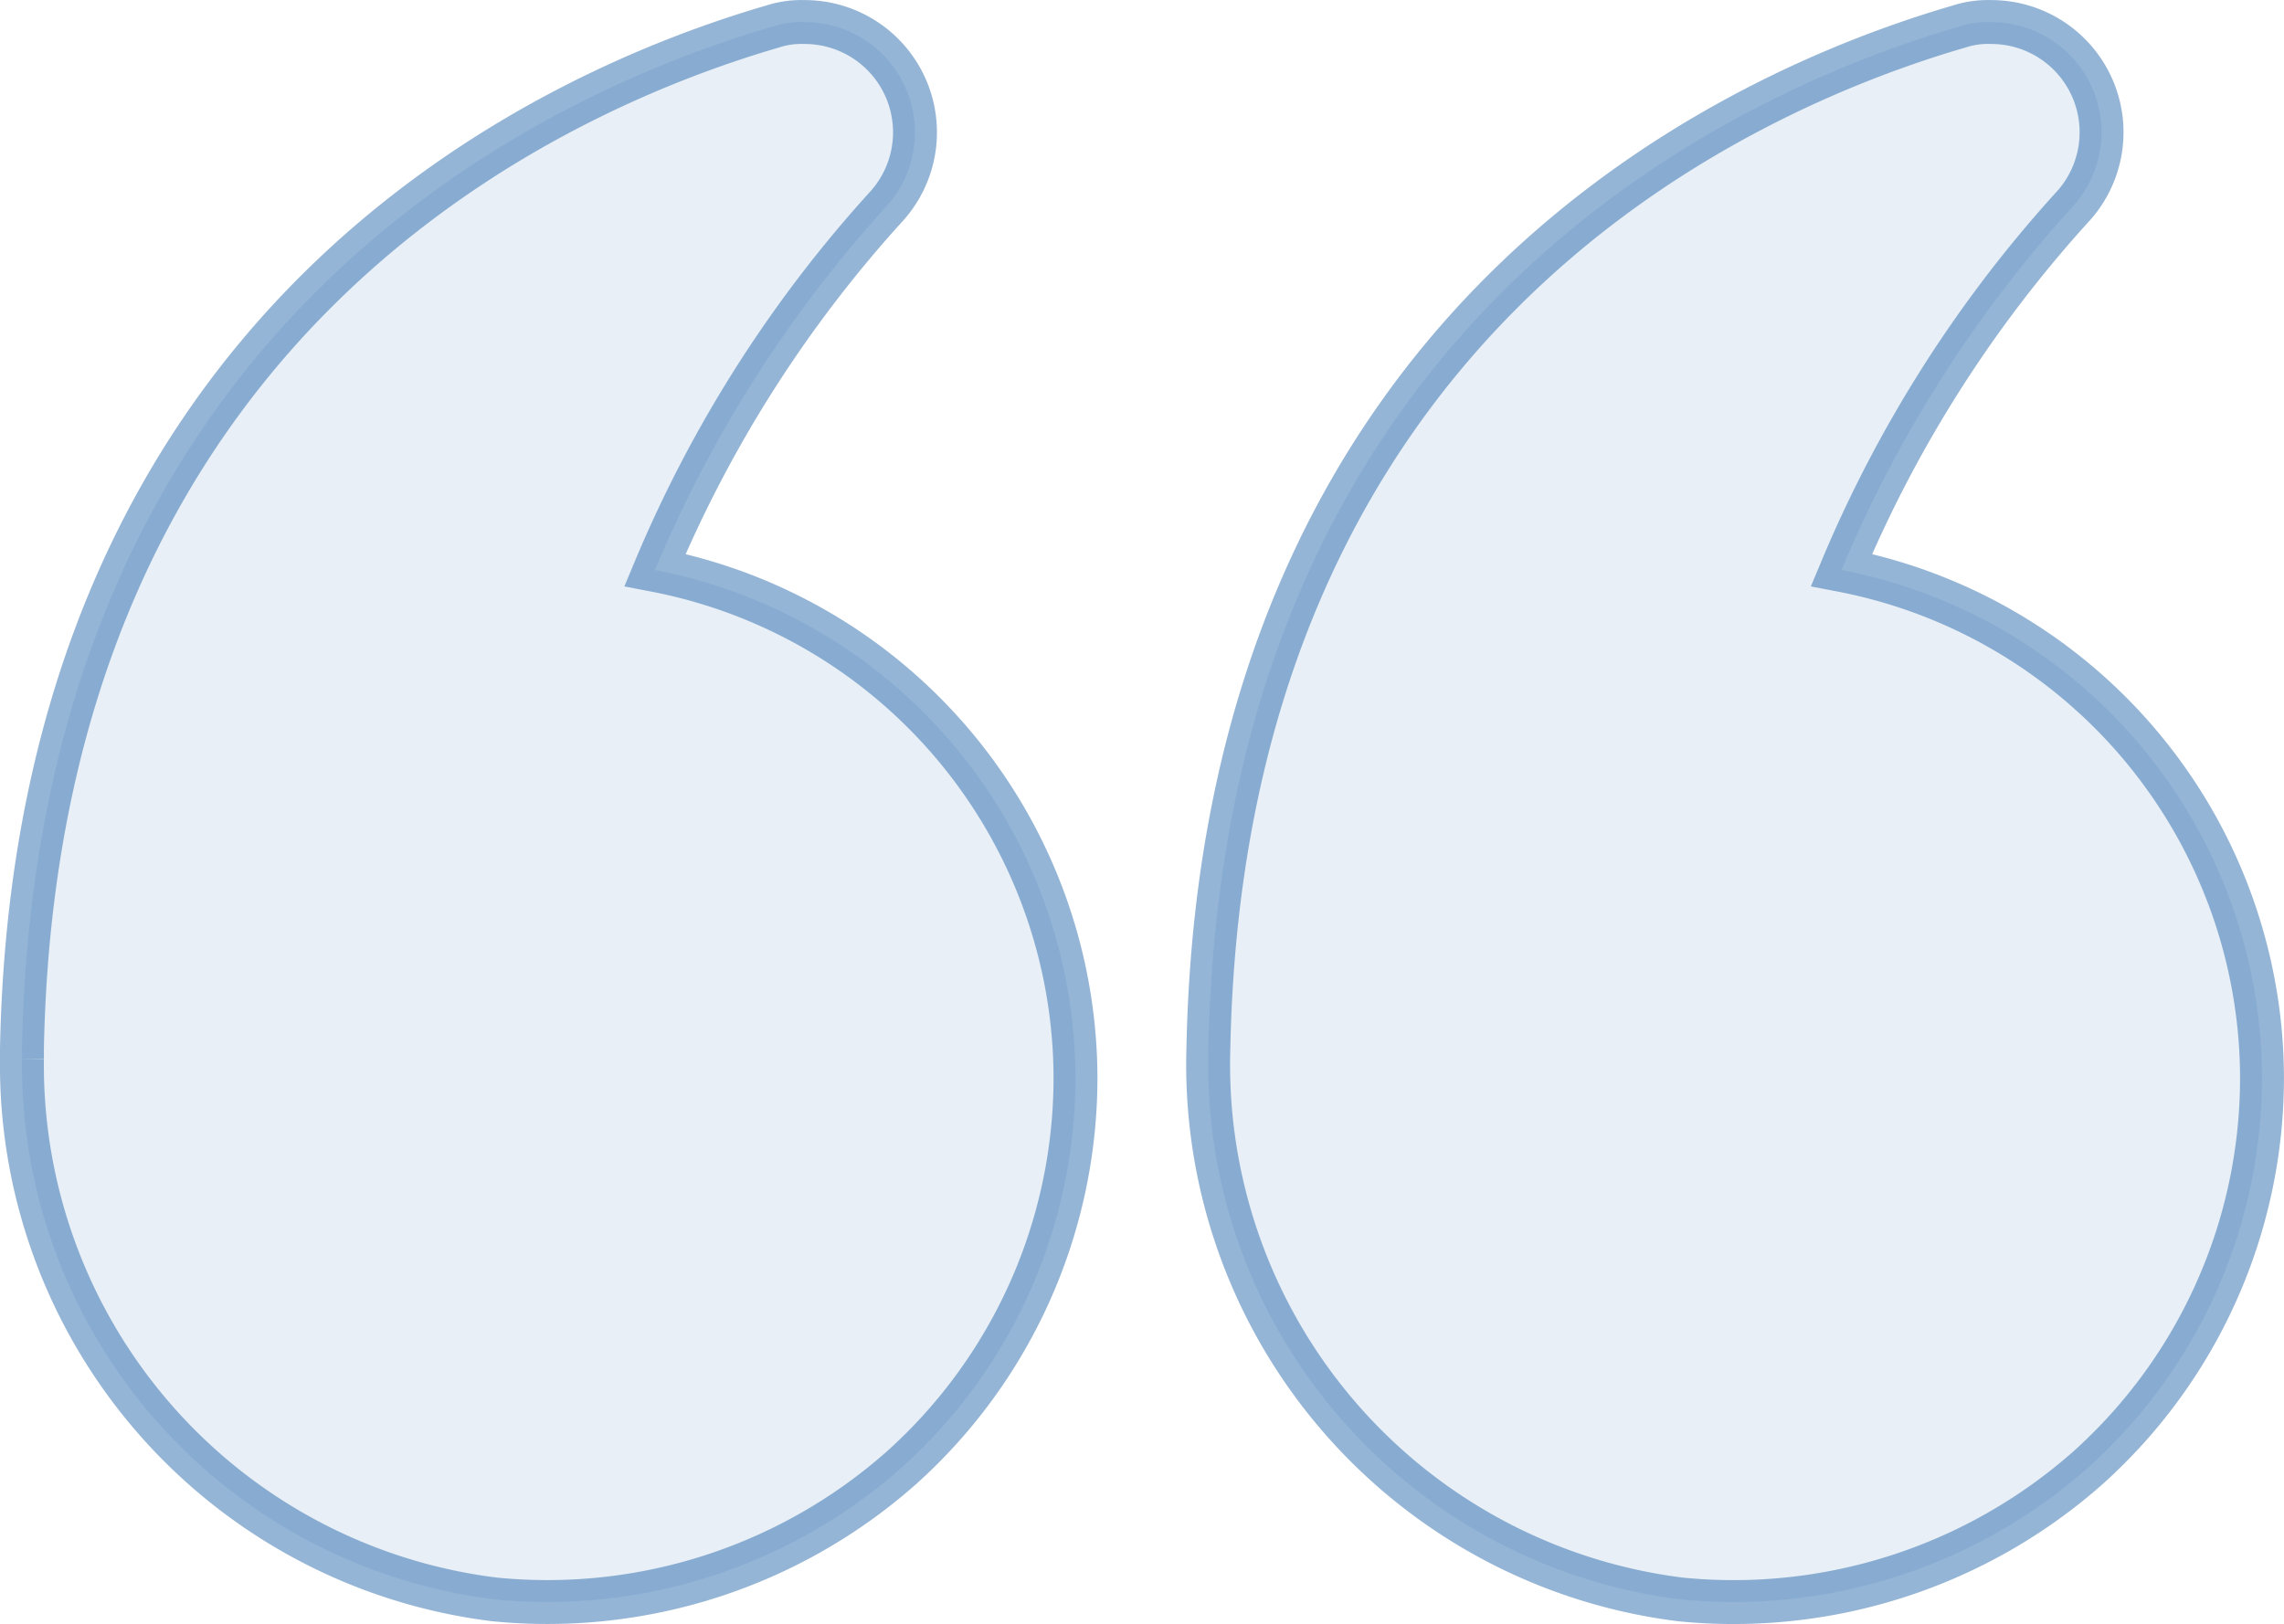 <svg xmlns="http://www.w3.org/2000/svg" width="52.026" height="37.01" viewBox="0 0 52.026 37.01">
  <g id="quote" transform="translate(0.5 0.5)">
    <path id="Path_7615" data-name="Path 7615" d="M15.422,17.9a28.817,28.817,0,0,1,5.286-8.3,2.512,2.512,0,0,0-1.882-4.184,2.1,2.1,0,0,0-.718.1C13.079,6.979,1.327,12.167,1,28.8A12.279,12.279,0,0,0,11.744,41.354a12.176,12.176,0,0,0,9.305-3.01A11.94,11.94,0,0,0,25,29.482,11.807,11.807,0,0,0,15.422,17.9Z" transform="translate(26.025 -5.414)" fill="rgba(22,91,166,0.1)" stroke="rgba(22,91,166,0.45)" stroke-width="1"/>
    <path id="Path_7616" data-name="Path 7616" d="M27.729,41.354a12.159,12.159,0,0,0,9.288-3.01,11.939,11.939,0,0,0,3.951-8.862A11.807,11.807,0,0,0,31.39,17.9a28.818,28.818,0,0,1,5.286-8.3,2.513,2.513,0,0,0-1.882-4.184,2.1,2.1,0,0,0-.718.1C29.046,6.979,17.295,12.167,16.97,28.8v.238A12.268,12.268,0,0,0,27.729,41.354Z" transform="translate(-16.97 -5.414)" fill="rgba(22,91,166,0.1)" stroke="rgba(22,91,166,0.45)" stroke-width="1"/>
  </g>
</svg>
